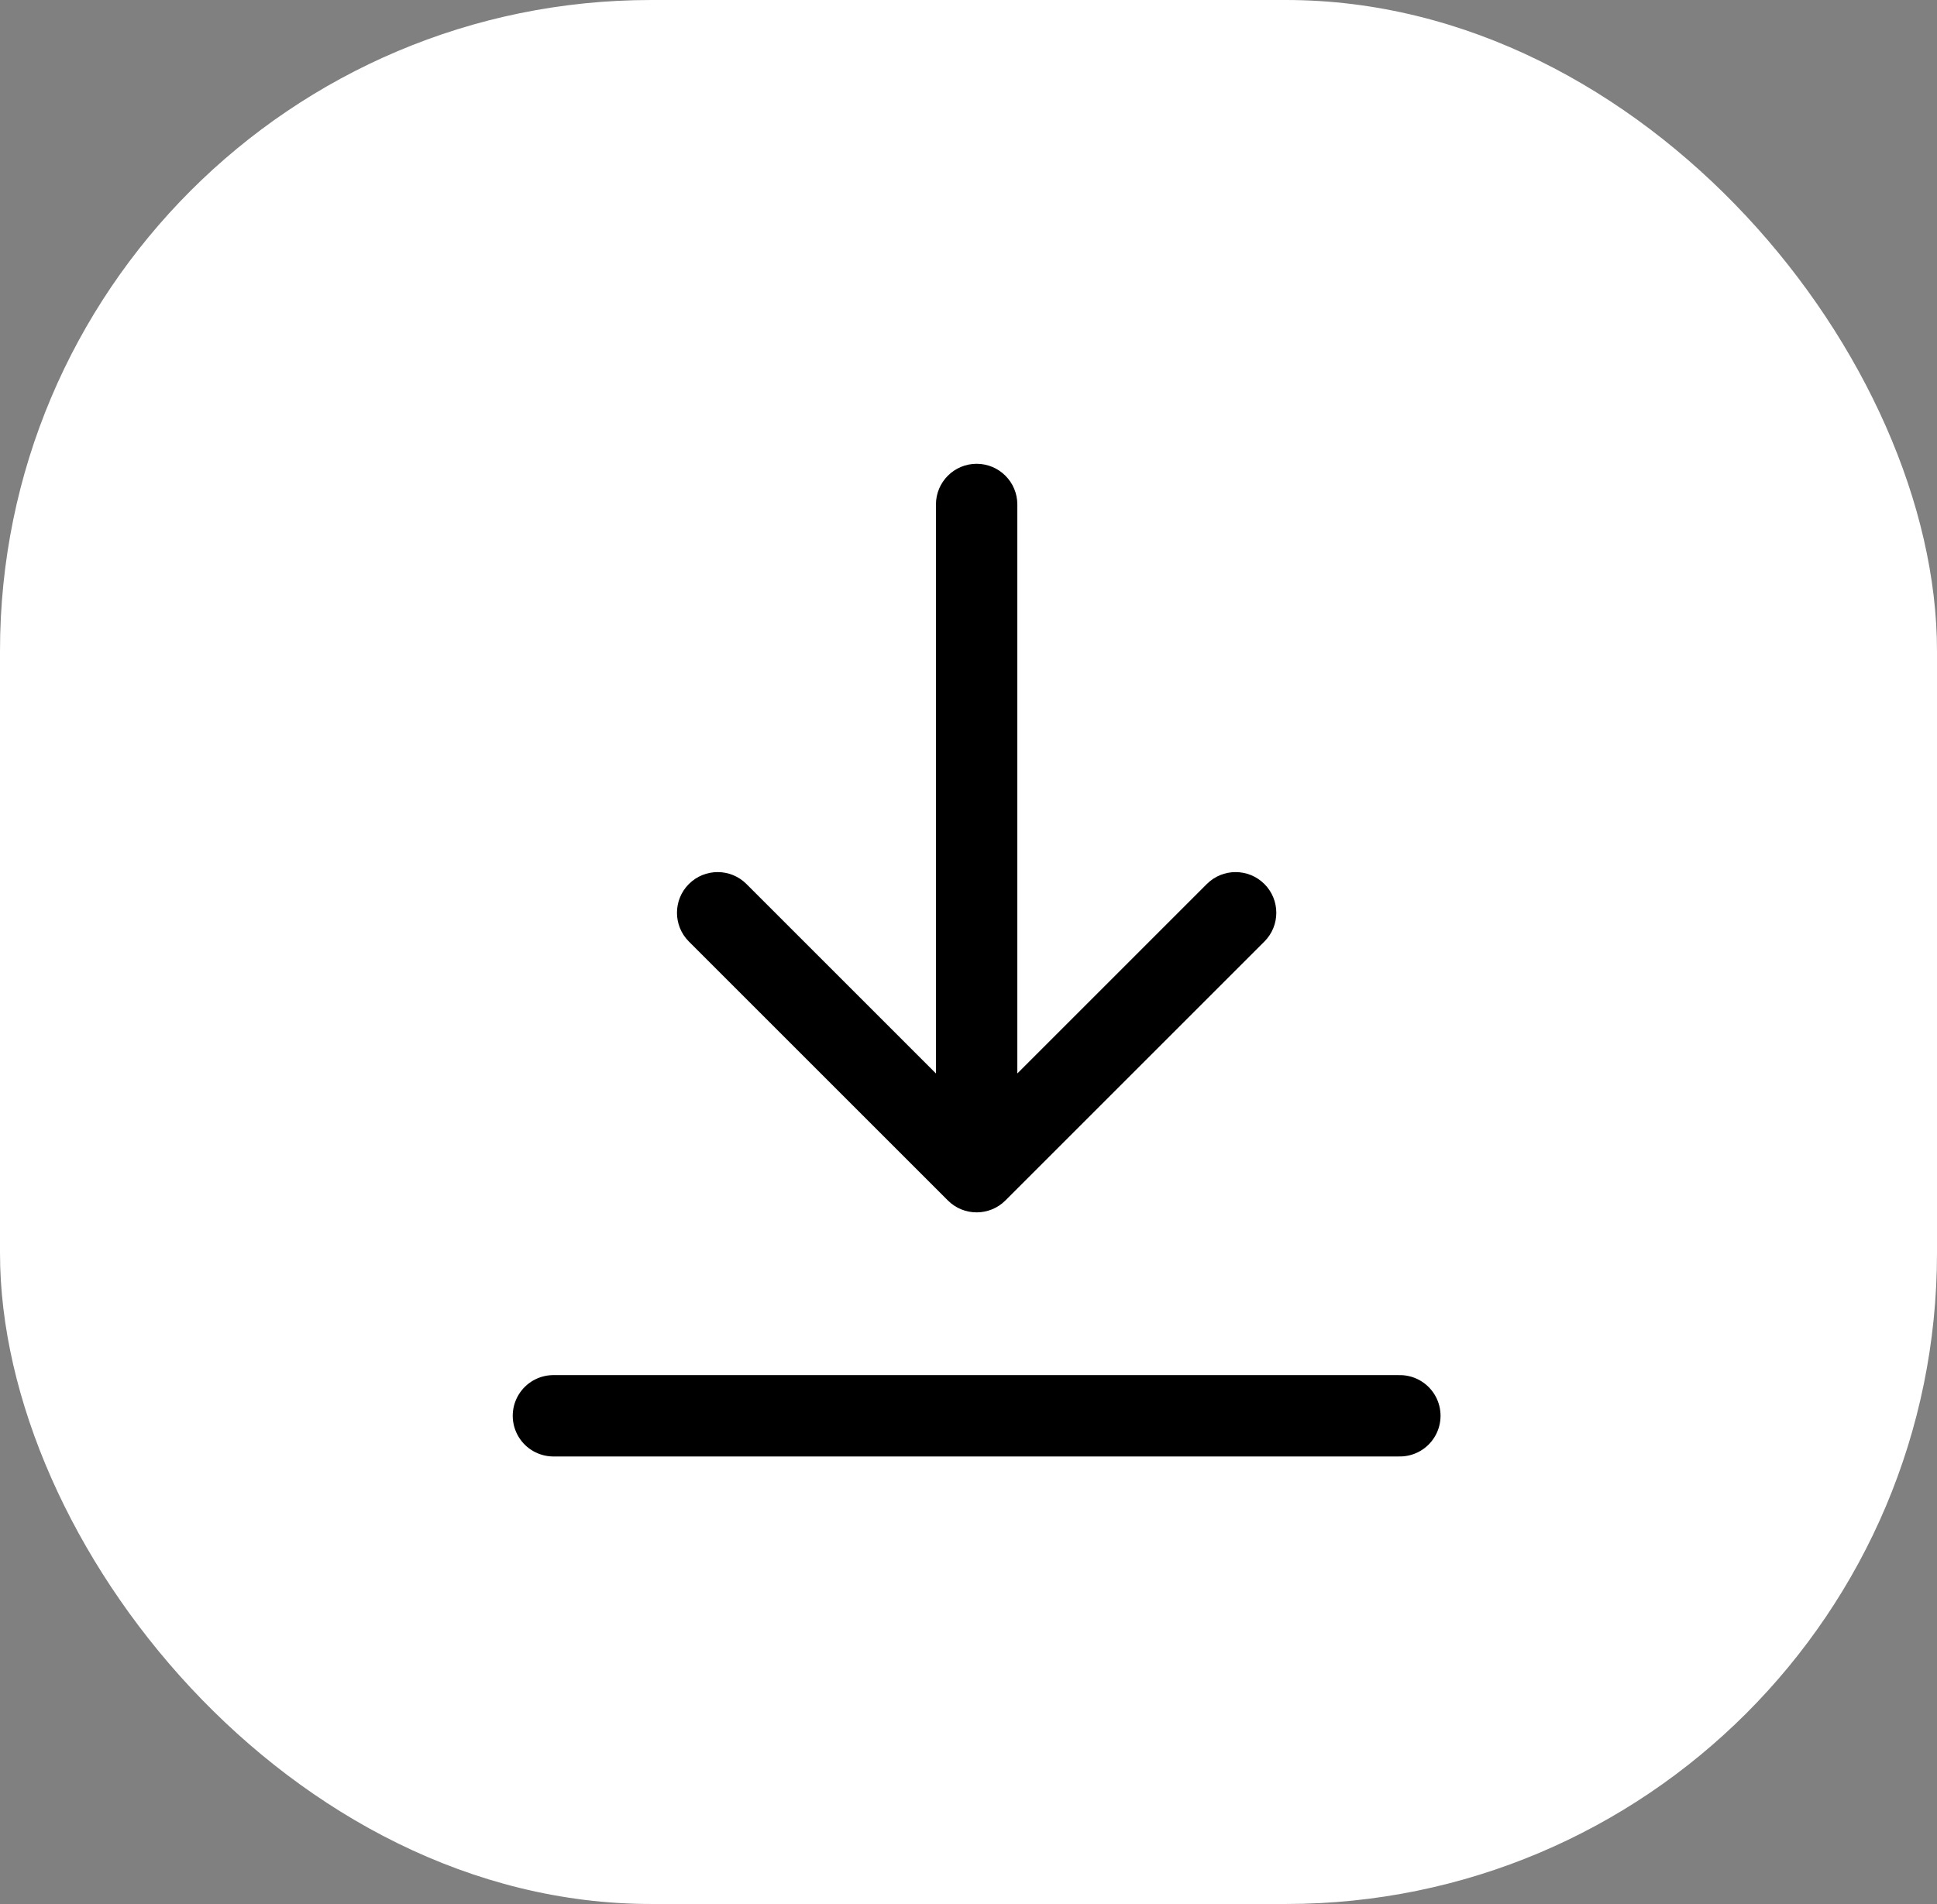 <svg width="119" height="117" viewBox="0 0 119 117" fill="none" xmlns="http://www.w3.org/2000/svg">
<rect x="0" y="0" width="119" height="117" fill="#808080" stroke="none"/>
<rect width="119" height="117" rx="40" fill="white"/>
<path d="M34 87H86" stroke="black" stroke-width="5" stroke-linecap="round"/>
<path d="M62.5 31C62.5 29.619 61.381 28.5 60 28.5C58.619 28.5 57.5 29.619 57.5 31L62.5 31ZM58.232 73.768C59.209 74.744 60.791 74.744 61.768 73.768L77.678 57.858C78.654 56.882 78.654 55.299 77.678 54.322C76.701 53.346 75.118 53.346 74.142 54.322L60 68.465L45.858 54.322C44.882 53.346 43.299 53.346 42.322 54.322C41.346 55.299 41.346 56.882 42.322 57.858L58.232 73.768ZM57.5 31L57.5 72L62.5 72L62.5 31L57.5 31Z" fill="black"/>
</svg>

